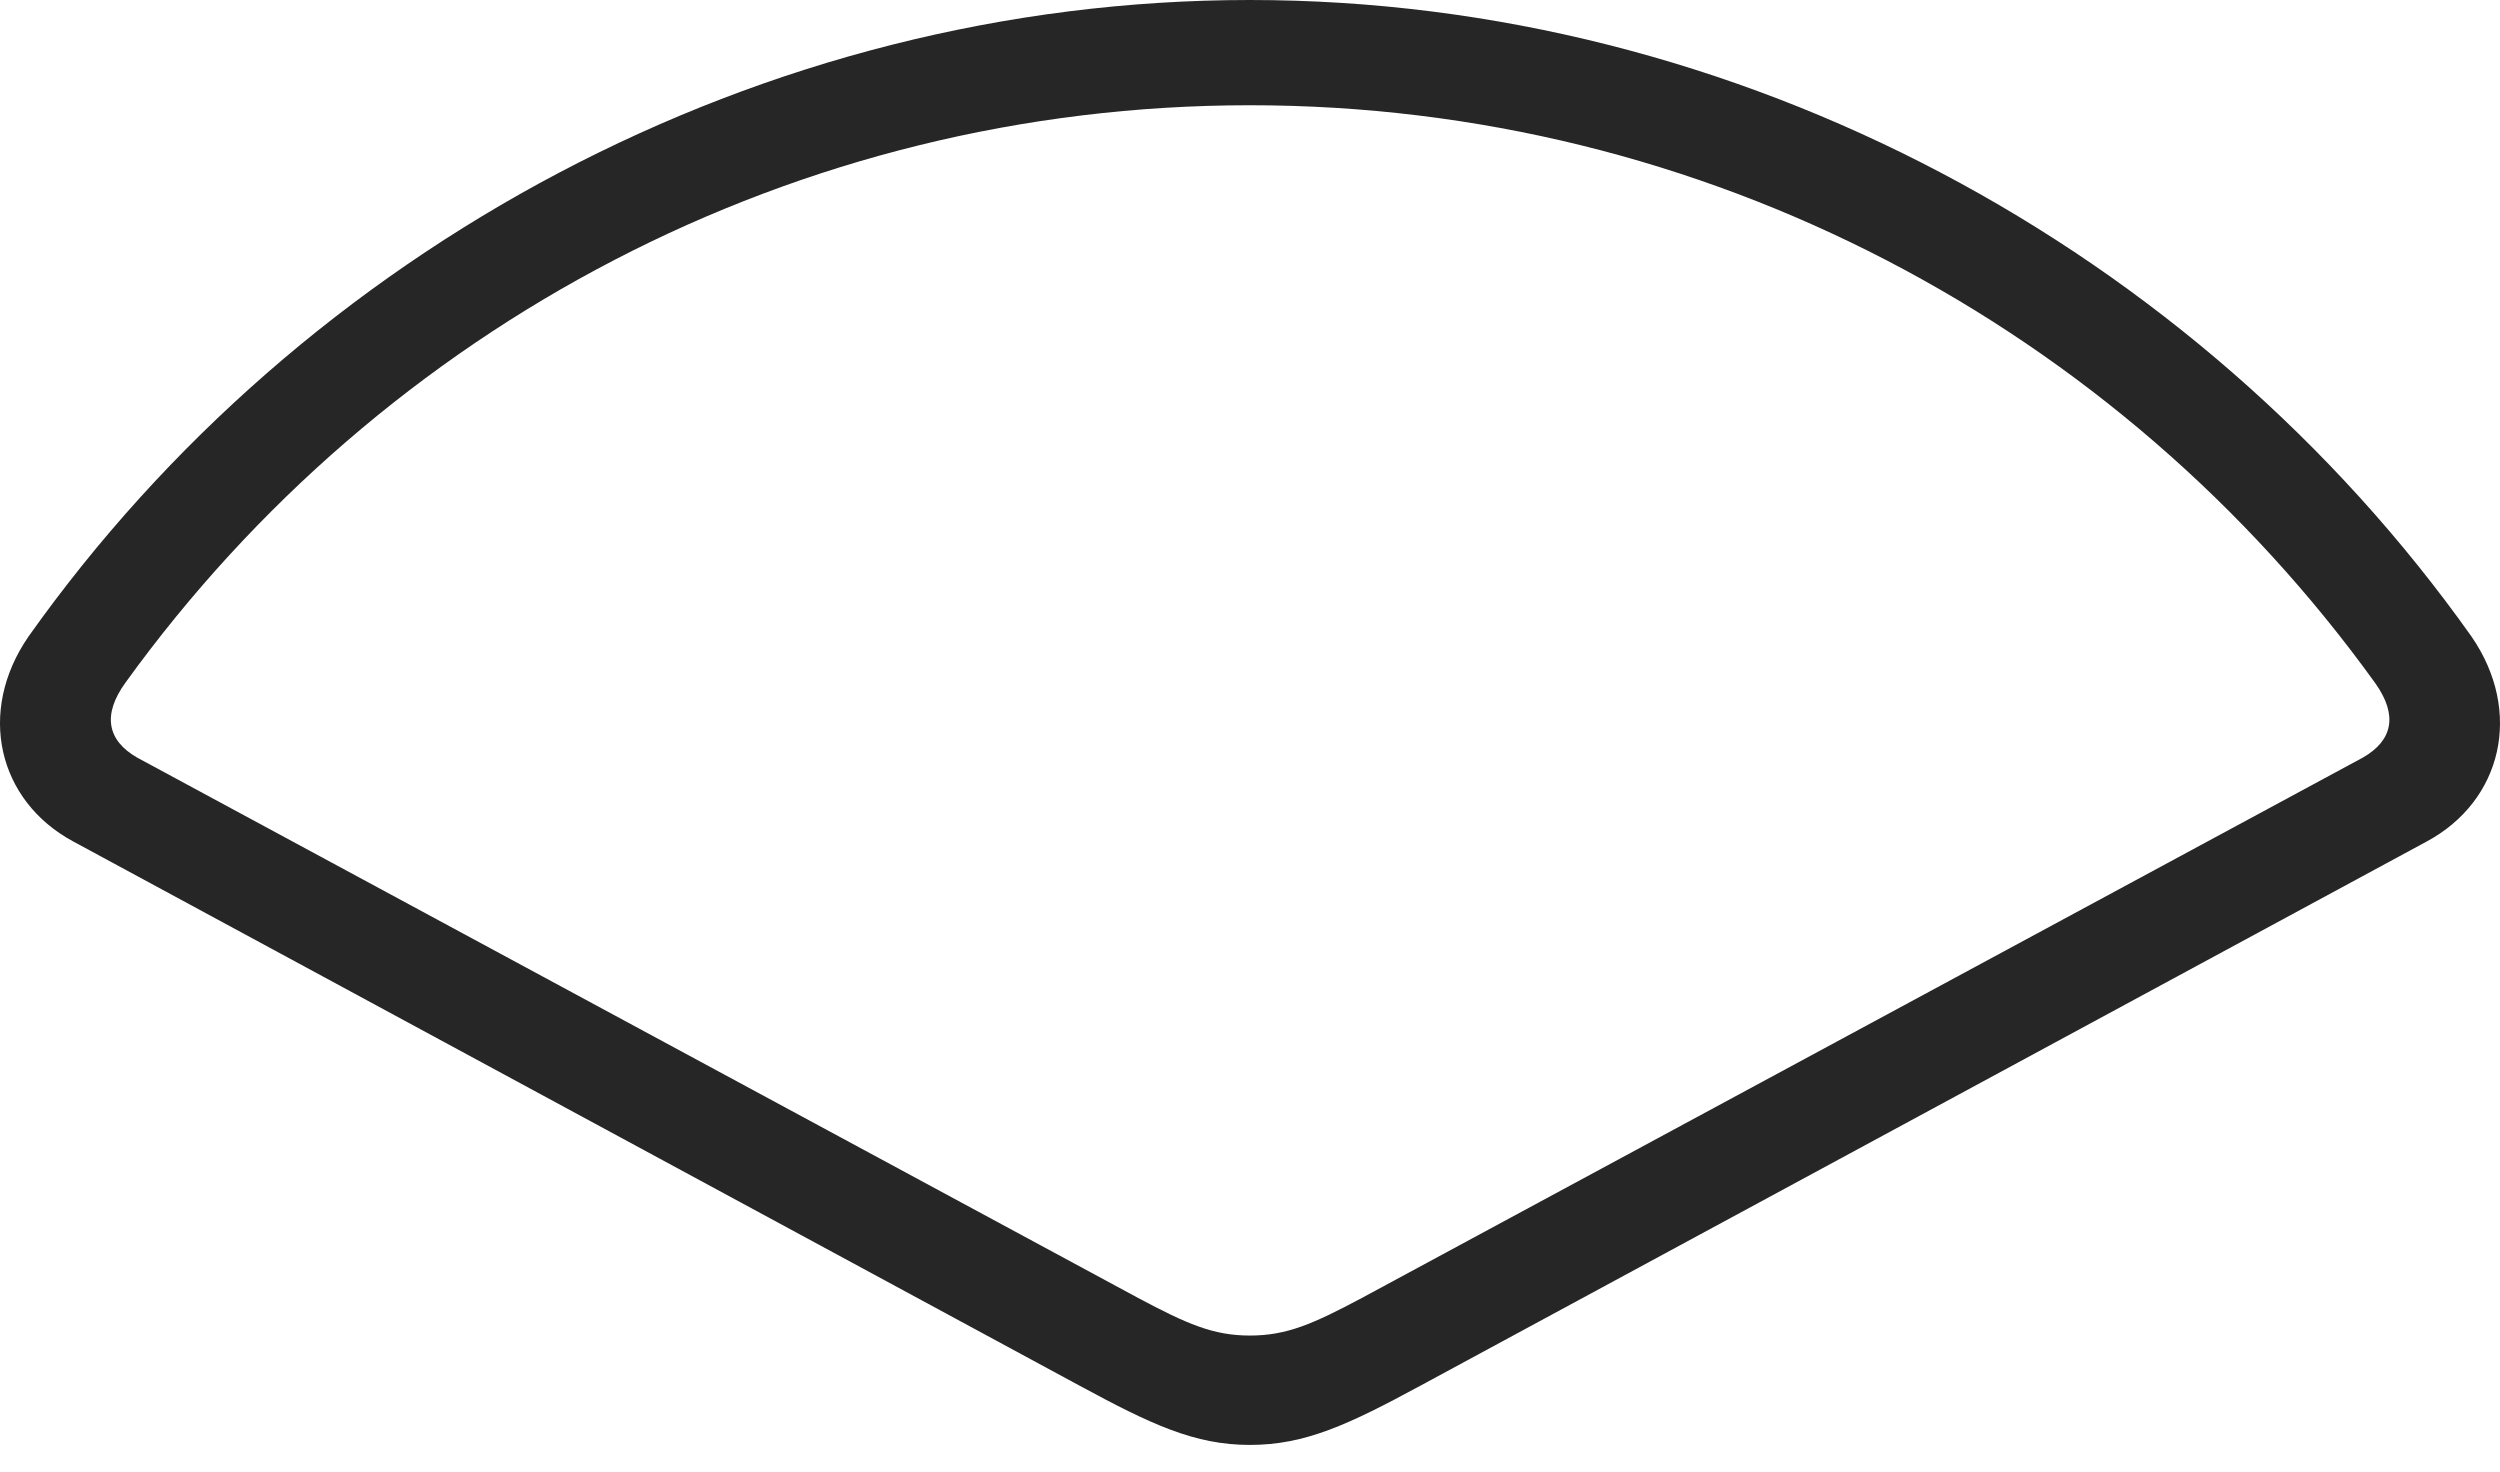 <?xml version="1.0" encoding="UTF-8"?>
<!--Generator: Apple Native CoreSVG 232.5-->
<!DOCTYPE svg
PUBLIC "-//W3C//DTD SVG 1.1//EN"
       "http://www.w3.org/Graphics/SVG/1.1/DTD/svg11.dtd">
<svg version="1.1" xmlns="http://www.w3.org/2000/svg" xmlns:xlink="http://www.w3.org/1999/xlink" width="143.229" height="84.308">
 <g>
  <rect height="84.308" opacity="0" width="143.229" x="0" y="0"/>
  <path d="M4.188 48.205L61.817 79.37C65.961 81.615 68.445 82.782 71.607 82.782C74.784 82.782 77.268 81.615 81.412 79.37L139.041 48.205C143.346 45.881 144.569 40.78 141.595 36.466C125.824 14.219 99.613 0 71.607 0C43.616 0 17.405 14.219 1.634 36.466C-1.34 40.78-0.117 45.881 4.188 48.205ZM7.849 43.399C6.159 42.425 5.835 40.962 7.206 39.084C21.98 18.639 45.632 6.03 71.607 6.03C97.631 6.03 121.35 18.672 136.091 39.151C137.394 40.996 137.07 42.425 135.38 43.399L78.022 74.363C75.232 75.848 73.723 76.516 71.607 76.516C69.506 76.516 67.997 75.848 65.207 74.363Z" fill="#000000" fill-opacity="0.85"/>
 </g>
</svg>
